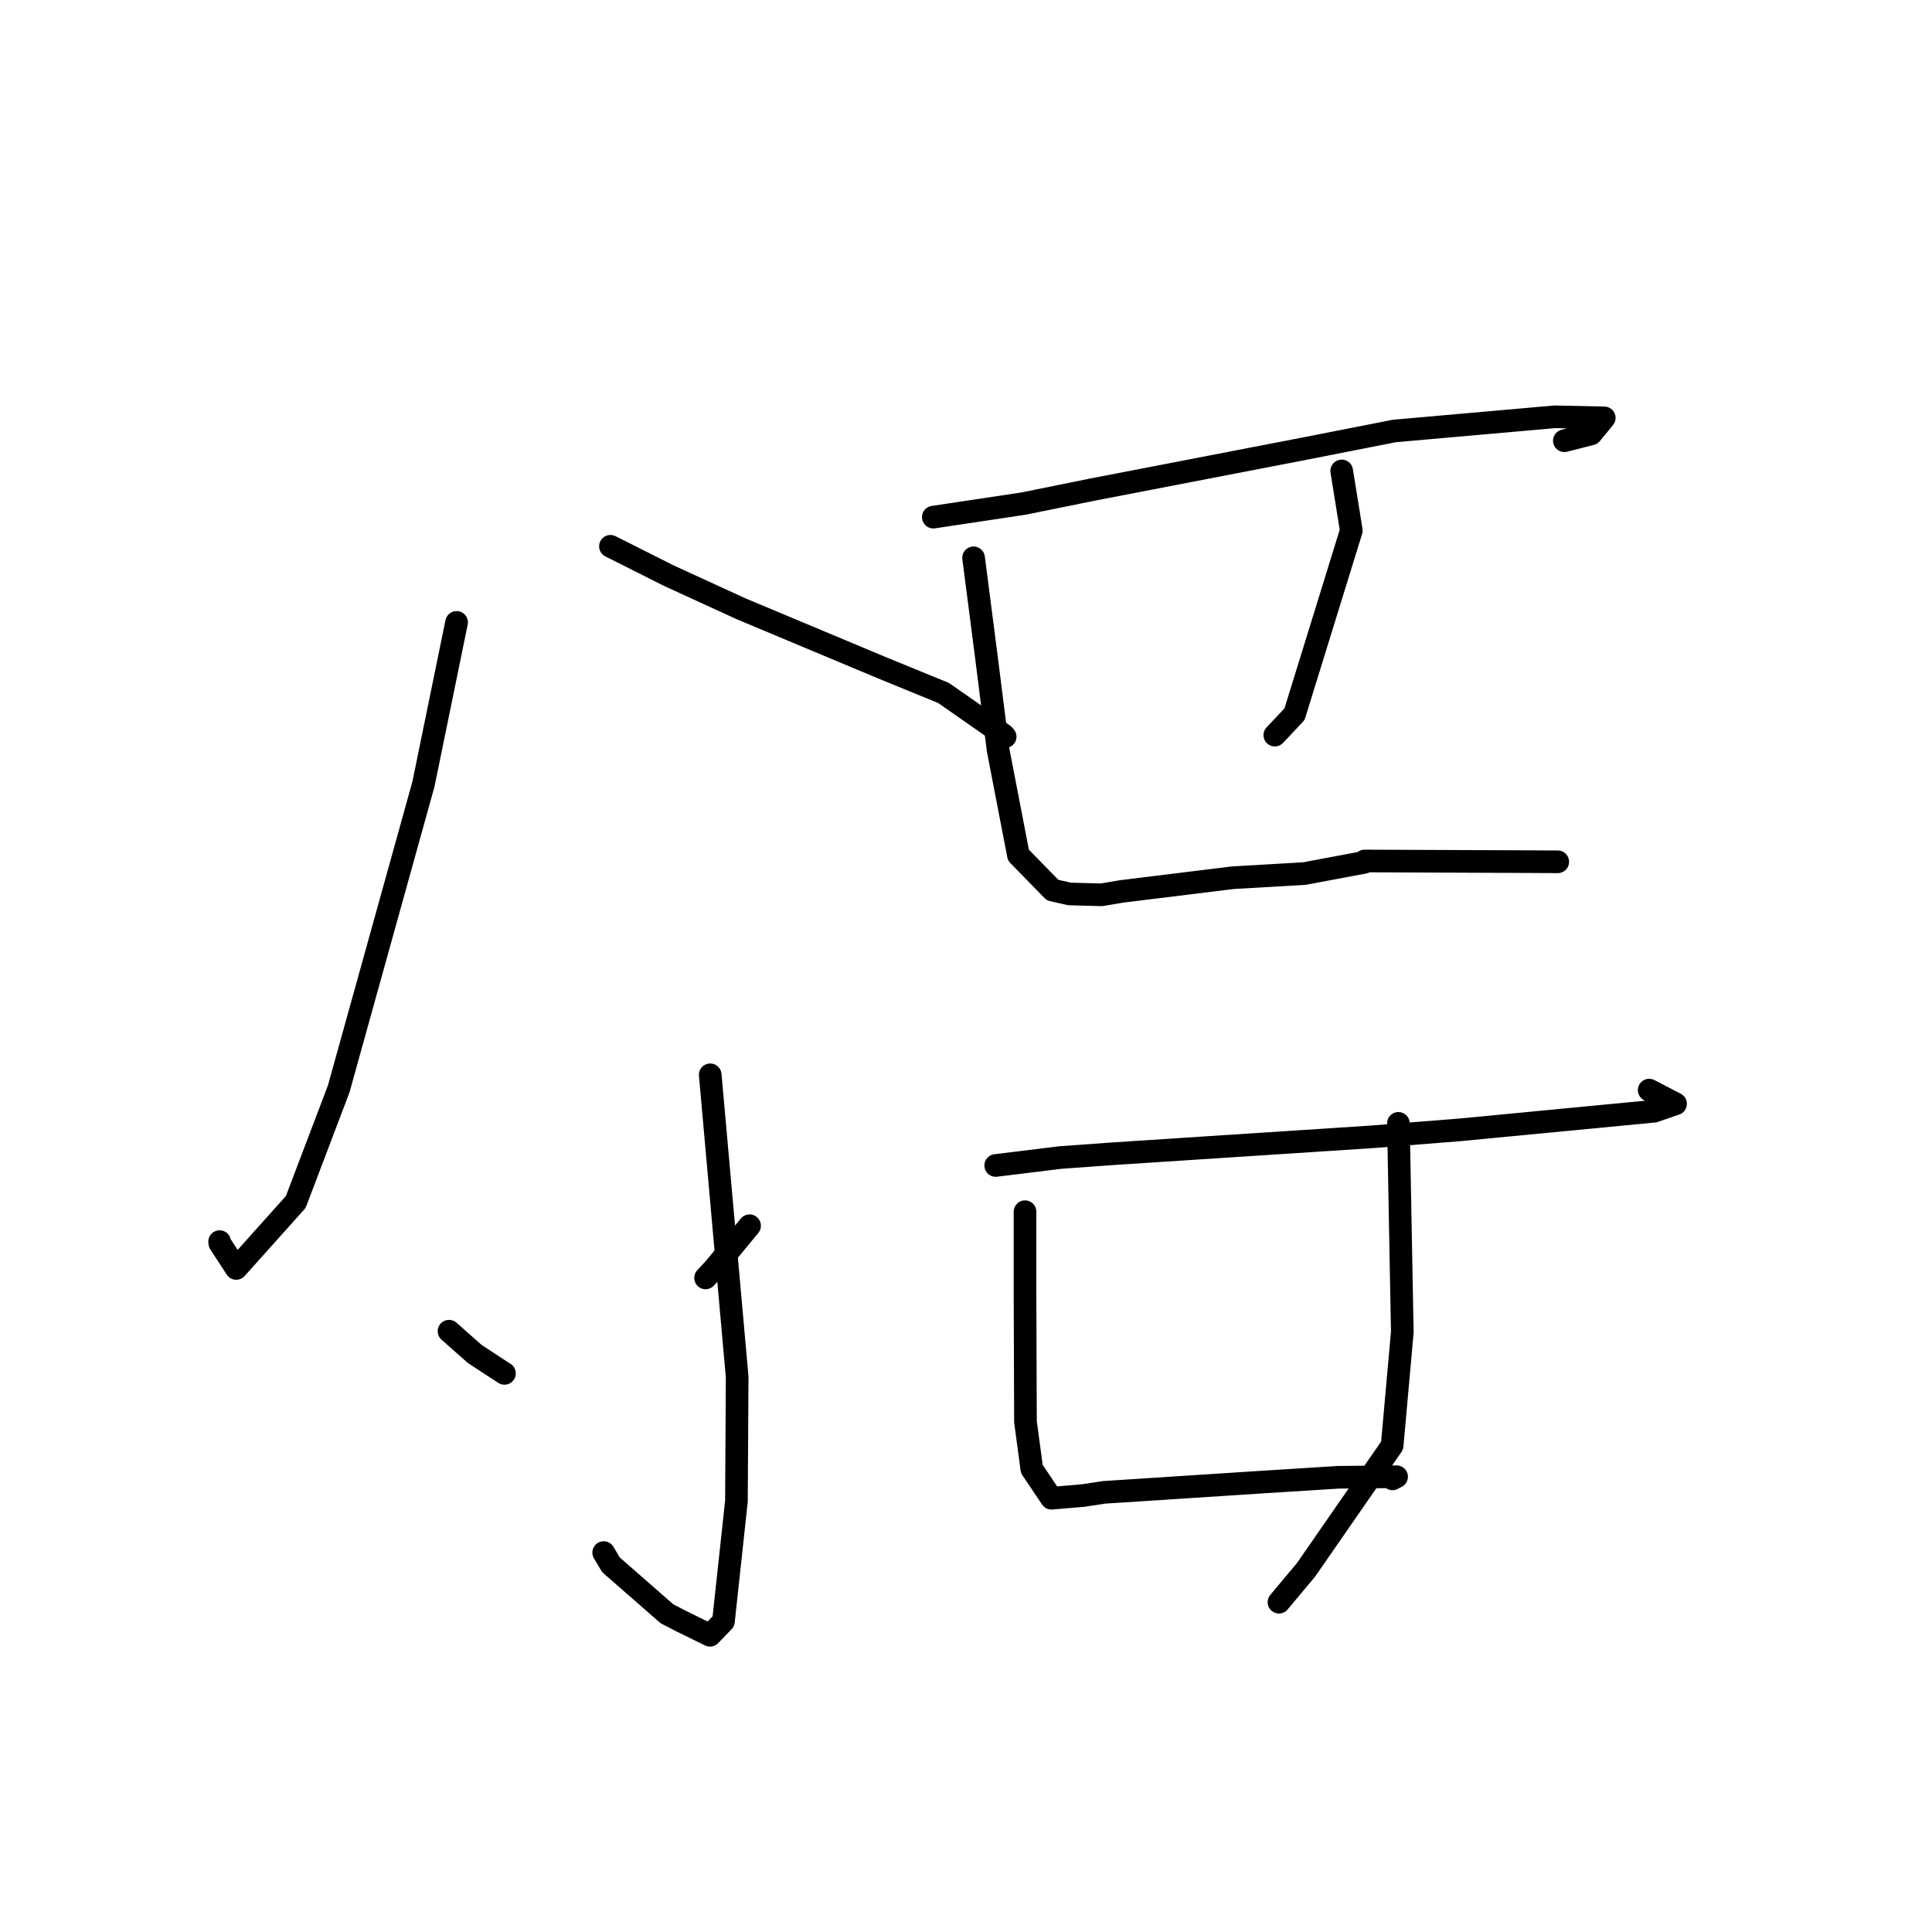 <?xml version="1.0" standalone="no"?>
    <svg width="256" height="256" xmlns="http://www.w3.org/2000/svg" version="1.1">
    <polyline stroke="black" stroke-width="3" stroke-linecap="round" fill="transparent" stroke-linejoin="round" points="60.501 82.471 56.109 103.899 44.881 144.287 39.189 159.269 31.301 168.074 29.122 164.73 29.1 164.522 " />
        <polyline stroke="black" stroke-width="3" stroke-linecap="round" fill="transparent" stroke-linejoin="round" points="80.887 72.388 88.618 76.275 98.157 80.65 116.785 88.451 125.024 91.821 132.977 97.369 133.176 97.6 133.19 97.616 " />
        <polyline stroke="black" stroke-width="3" stroke-linecap="round" fill="transparent" stroke-linejoin="round" points="94.109 142.419 97.678 182.45 97.582 198.91 95.86 214.841 94.078 216.684 90.315 214.835 88.366 213.828 80.96 207.348 79.992 205.723 " />
        <polyline stroke="black" stroke-width="3" stroke-linecap="round" fill="transparent" stroke-linejoin="round" points="59.496 176.391 62.895 179.399 66.1 181.503 66.845 181.979 " />
        <polyline stroke="black" stroke-width="3" stroke-linecap="round" fill="transparent" stroke-linejoin="round" points="99.323 162.417 94.736 167.98 93.493 169.328 " />
        <polyline stroke="black" stroke-width="3" stroke-linecap="round" fill="transparent" stroke-linejoin="round" points="123.669 68.524 135.631 66.726 144.714 64.883 173.247 59.372 184.756 57.107 206.022 55.229 212.574 55.37 210.826 57.499 207.283 58.398 " />
        <polyline stroke="black" stroke-width="3" stroke-linecap="round" fill="transparent" stroke-linejoin="round" points="129.004 73.915 130.714 87.141 132.252 99.363 134.945 113.31 139.473 117.945 141.718 118.453 145.953 118.569 148.595 118.12 163.36 116.302 172.838 115.752 180.75 114.268 180.809 114.085 202.513 114.173 206.411 114.192 " />
        <polyline stroke="black" stroke-width="3" stroke-linecap="round" fill="transparent" stroke-linejoin="round" points="177.782 62.4 179.056 70.299 171.529 94.641 168.92 97.407 " />
        <polyline stroke="black" stroke-width="3" stroke-linecap="round" fill="transparent" stroke-linejoin="round" points="131.936 154.432 140.486 153.38 147.552 152.871 182.015 150.62 193.488 149.706 219.161 147.245 222.022 146.262 218.629 144.499 218.527 144.446 " />
        <polyline stroke="black" stroke-width="3" stroke-linecap="round" fill="transparent" stroke-linejoin="round" points="135.82 160.556 135.819 171.388 135.879 188.375 136.721 194.649 139.326 198.524 143.507 198.168 146.304 197.744 167.11 196.392 177.331 195.749 185.057 195.674 184.546 195.939 184.514 195.956 " />
        <polyline stroke="black" stroke-width="3" stroke-linecap="round" fill="transparent" stroke-linejoin="round" points="185.296 148.853 185.813 176.495 184.468 191.539 173.068 207.995 169.47 212.299 " />
        </svg>